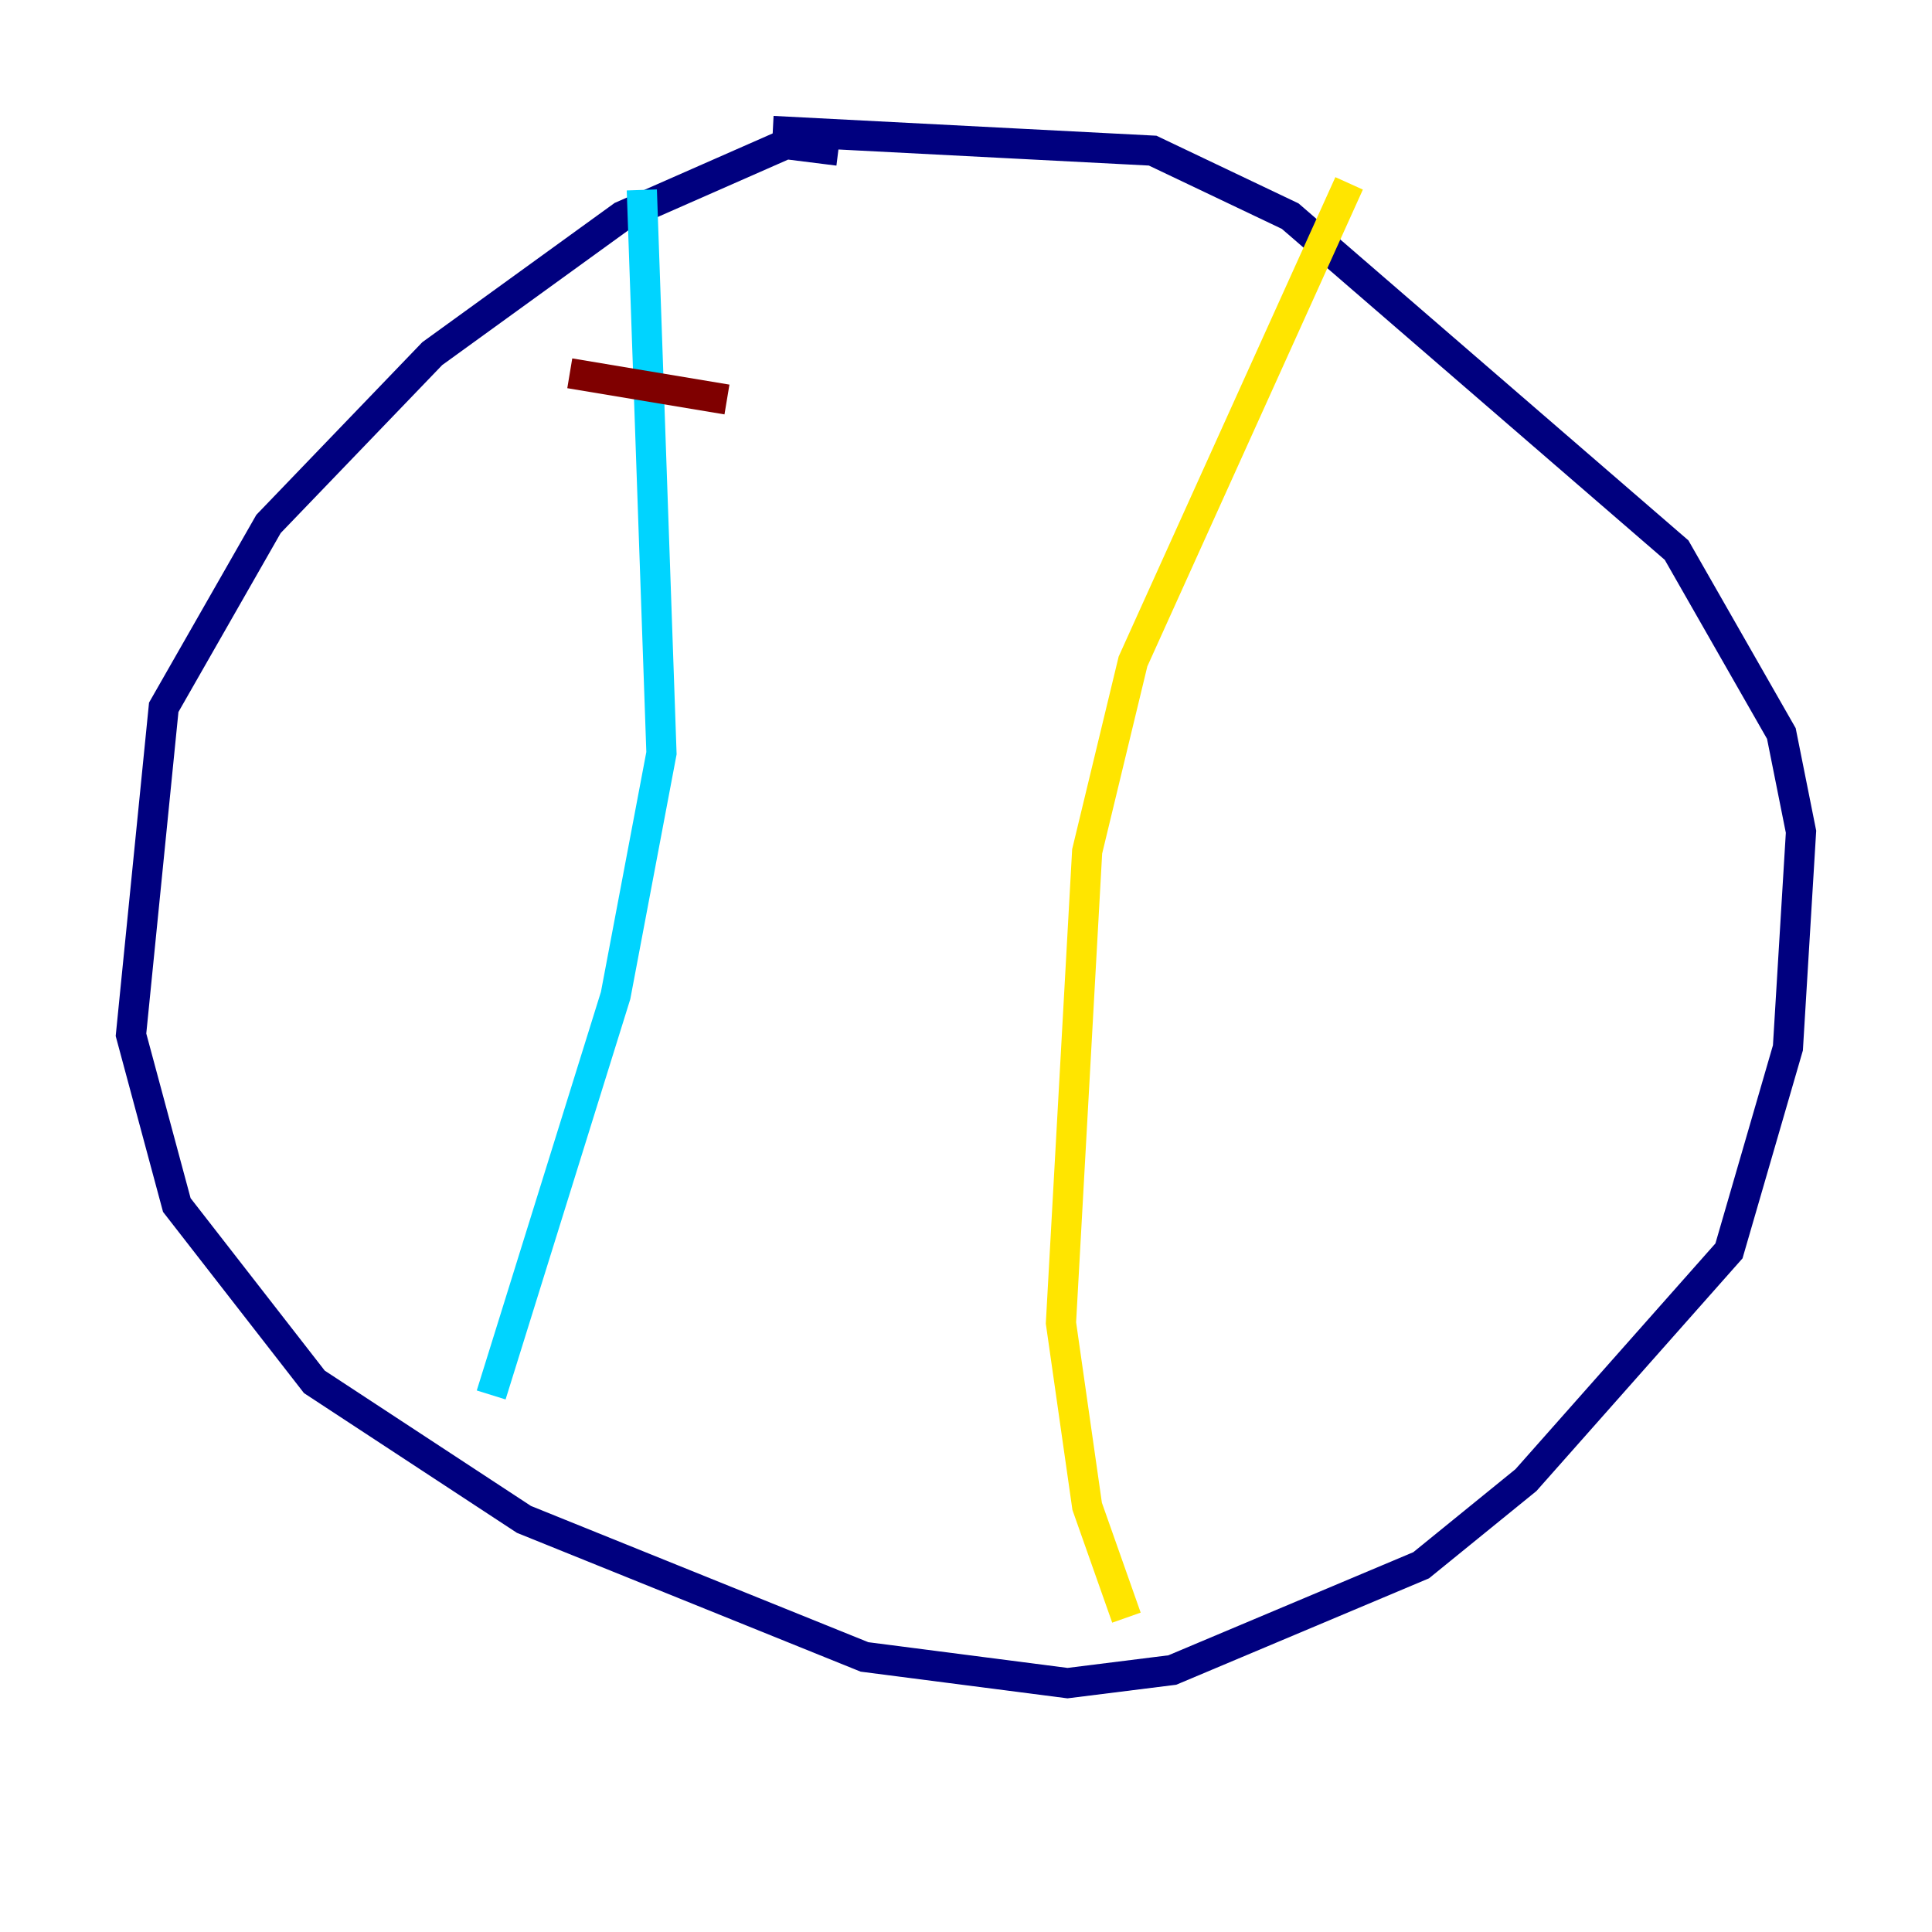<?xml version="1.0" encoding="utf-8" ?>
<svg baseProfile="tiny" height="128" version="1.2" viewBox="0,0,128,128" width="128" xmlns="http://www.w3.org/2000/svg" xmlns:ev="http://www.w3.org/2001/xml-events" xmlns:xlink="http://www.w3.org/1999/xlink"><defs /><polyline fill="none" points="55.539,9.98 52.068,9.546 41.22,14.319 28.637,23.43 17.79,34.712 10.848,46.861 8.678,68.556 11.715,79.837 20.827,91.552 34.712,100.664 57.275,109.776 70.725,111.512 77.668,110.644 94.156,103.702 101.098,98.061 114.549,82.875 118.454,69.424 119.322,55.105 118.02,48.597 111.078,36.447 85.478,14.319 76.366,9.98 51.2,8.678" stroke="#00007f" stroke-width="2" /><polyline fill="none" points="42.522,12.583 43.824,49.898 40.786,65.953 32.542,92.42" stroke="#00d4ff" stroke-width="2" /><polyline fill="none" points="89.383,12.149 75.064,43.824 72.027,56.407 70.291,87.647 72.027,99.797 74.63,107.173" stroke="#ffe500" stroke-width="2" /><polyline fill="none" points="37.749,24.732 48.163,26.468" stroke="#7f0000" stroke-width="2" /></svg>